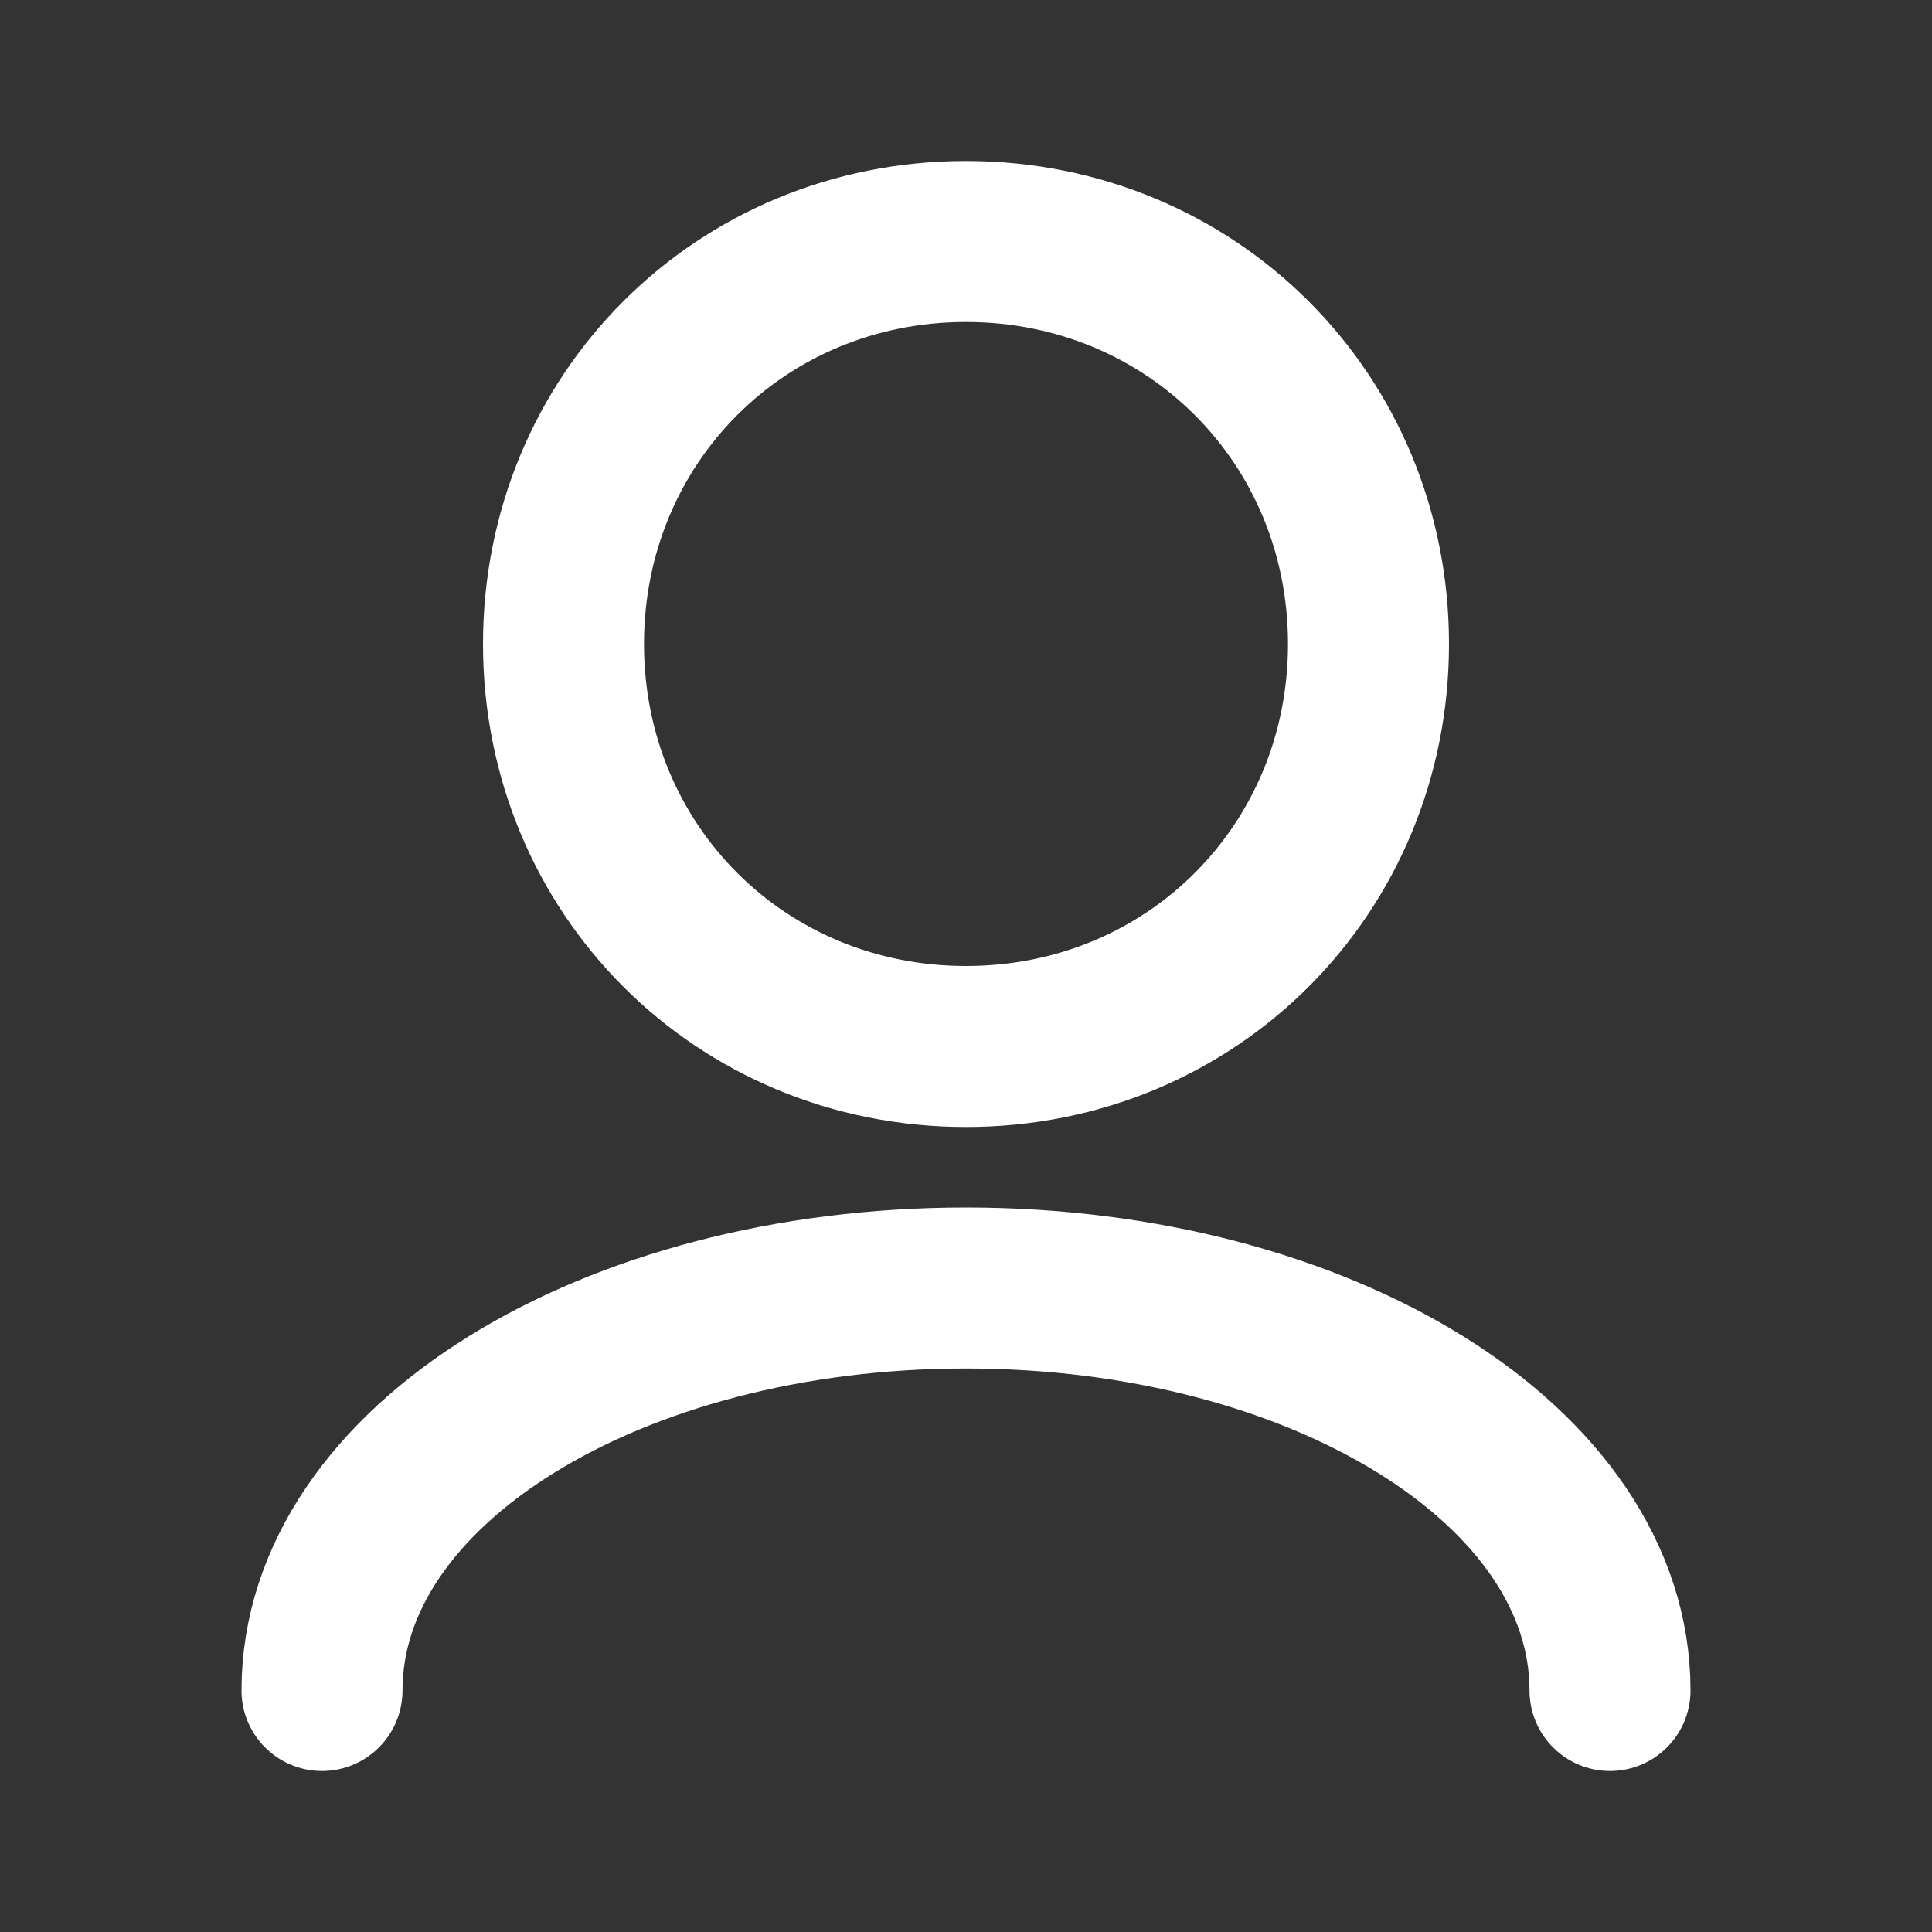 <?xml version="1.0" encoding="utf-8"?>
<!-- Generator: Adobe Illustrator 26.5.0, SVG Export Plug-In . SVG Version: 6.00 Build 0)  -->
<svg version="1.1" id="Layer_1" xmlns="http://www.w3.org/2000/svg" xmlns:xlink="http://www.w3.org/1999/xlink" x="0px" y="0px"
	 viewBox="0 0 24 24" style="enable-background:new 0 0 24 24;" xml:space="preserve">
<rect x="0" y="0" width="24" height="24" fill="#333333" stroke="none"/>
<style type="text/css">
	.st0{fill:none;stroke:#FFFFFF;stroke-width:2;stroke-linecap:round;stroke-linejoin:round;}
</style>
<g>
	<path class="st0" d="M4,21c0-2.8,3.6-5,8-5c4.4,0,8,2.2,8,5"/>
	<path class="st0" d="M12,13c2.8,0,5-2.2,5-5c0-2.8-2.2-5-5-5C9.2,3,7,5.2,7,8C7,10.8,9.2,13,12,13z"/>
</g>
</svg>
